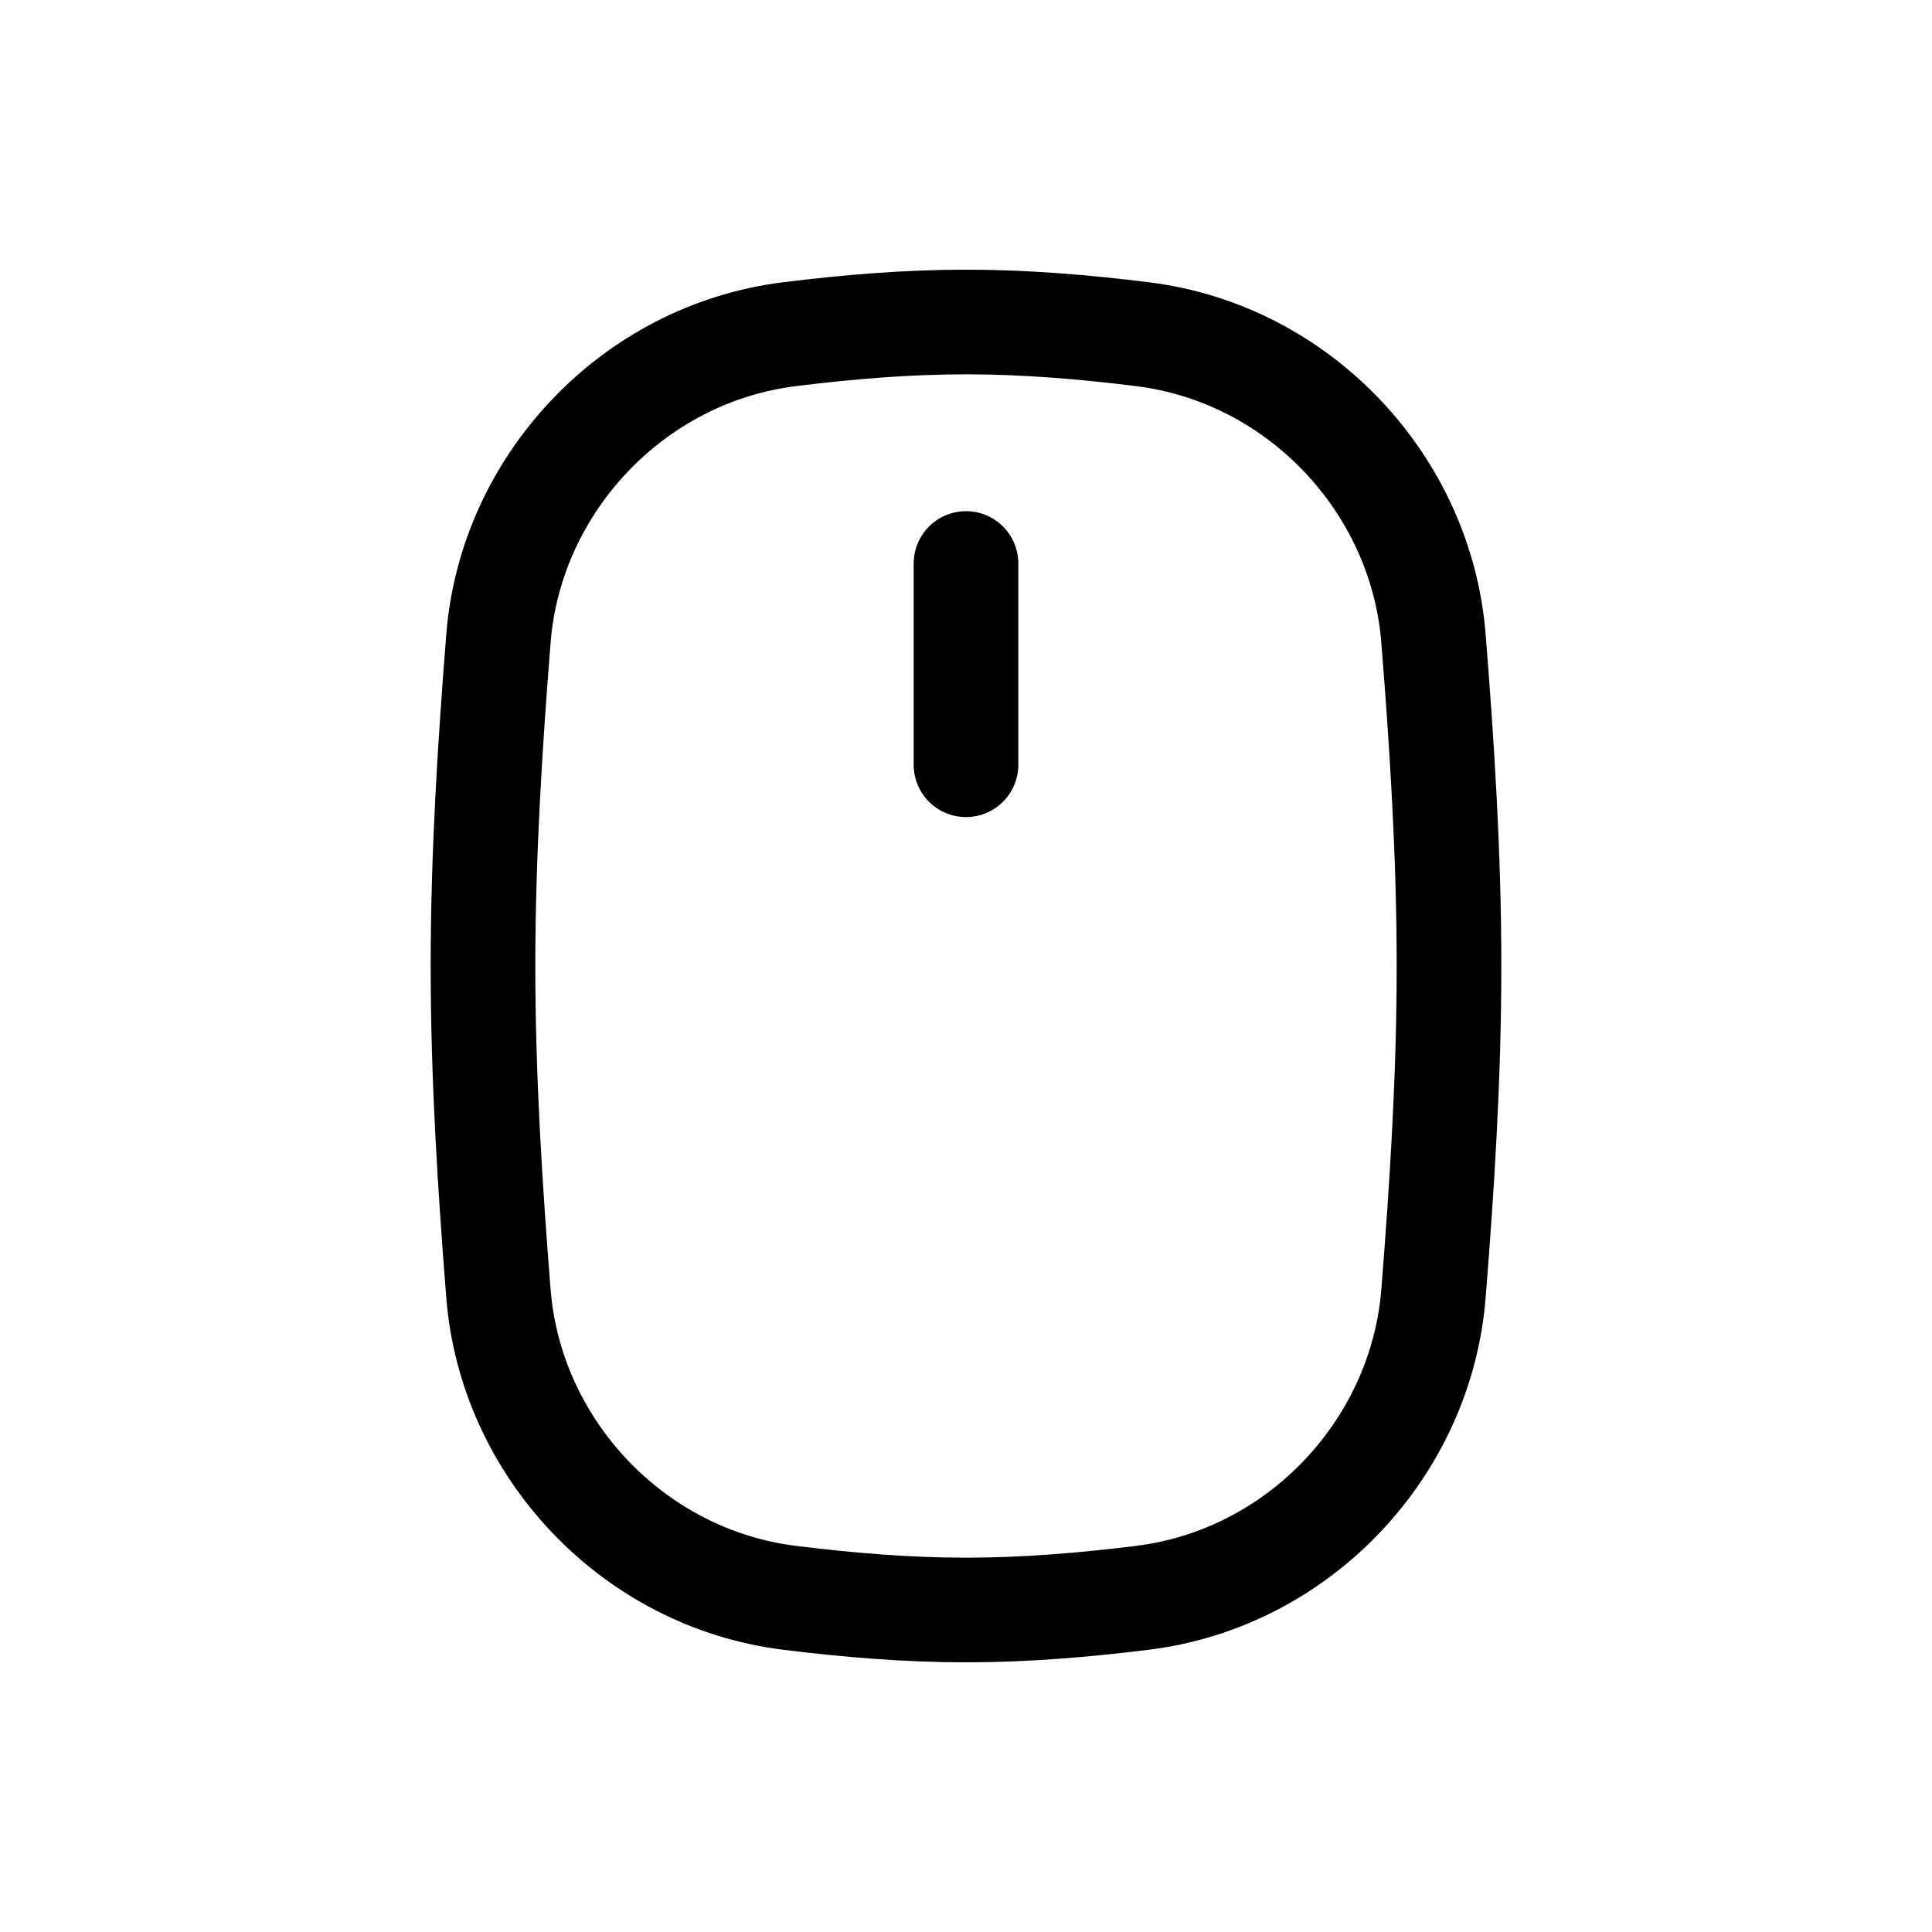 <svg width="24" height="24" viewBox="0 0 24 24" fill="none" xmlns="http://www.w3.org/2000/svg">
<path d="M12 7V9.5" stroke="black" stroke-width="1.3" stroke-linecap="round"/>
<path d="M6.192 16.071C6.344 17.984 7.859 19.609 9.812 19.849C10.53 19.938 11.26 20 12 20C12.74 20 13.47 19.938 14.188 19.849C16.141 19.609 17.655 17.984 17.807 16.071C17.913 14.745 18 13.386 18 12C18 10.614 17.913 9.255 17.807 7.929C17.655 6.016 16.141 4.391 14.188 4.151C13.47 4.062 12.74 4 12 4C11.26 4 10.53 4.062 9.812 4.151C7.859 4.391 6.344 6.016 6.192 7.929C6.087 9.255 6 10.614 6 12C6 13.386 6.087 14.745 6.192 16.071Z" stroke="black" stroke-width="1.3"/>
</svg>
